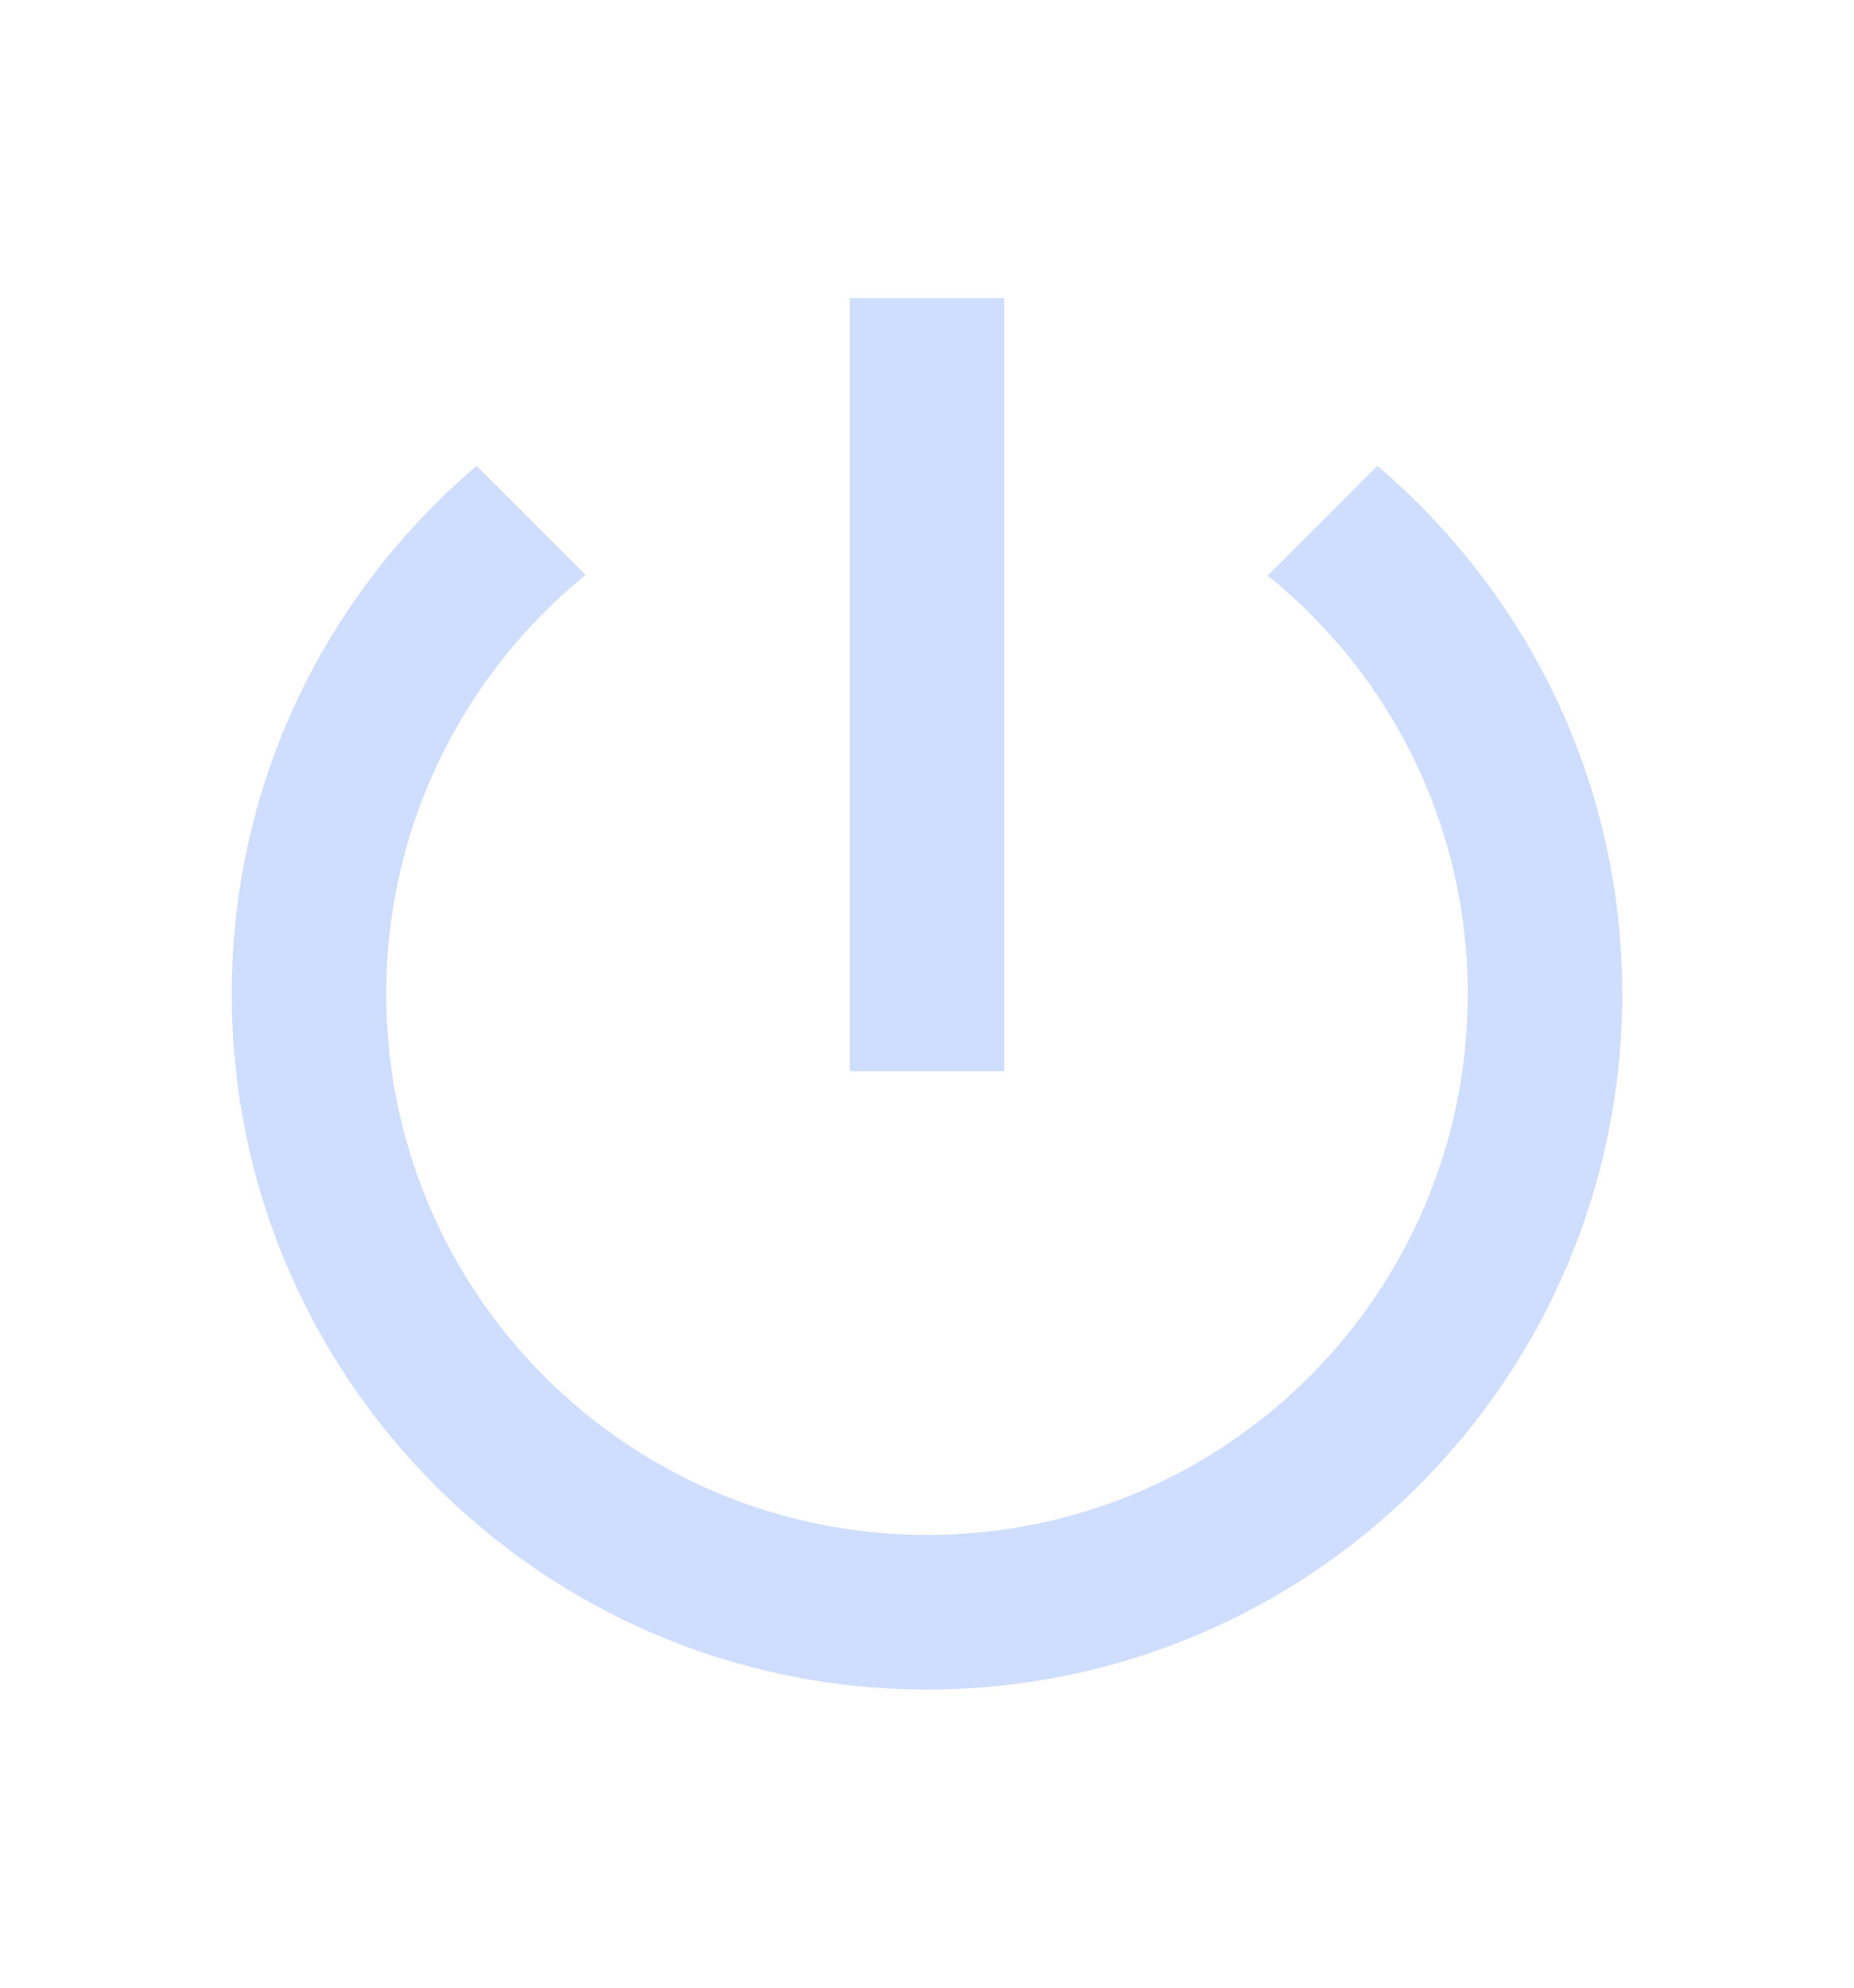 <svg class="svg-icon" style="width: 14px; height: 15px;vertical-align: middle;fill: #CFDDFF;overflow: hidden;" viewBox="0 0 1024 1024" version="1.1" xmlns="http://www.w3.org/2000/svg"><path d="M554.667 128l-85.333 0 0 426.667 85.333 0L554.667 128zM760.747 220.587l-60.587 60.587C767.573 335.36 810.667 418.56 810.667 512c0 165.12-133.547 298.667-298.667 298.667s-298.667-133.547-298.667-298.667c0-93.44 43.093-176.64 110.08-231.253L263.253 220.587C180.48 290.987 128 395.093 128 512c0 212.053 171.947 384 384 384 212.053 0 384-171.947 384-384C896 395.093 843.52 290.987 760.747 220.587z"  /></svg>